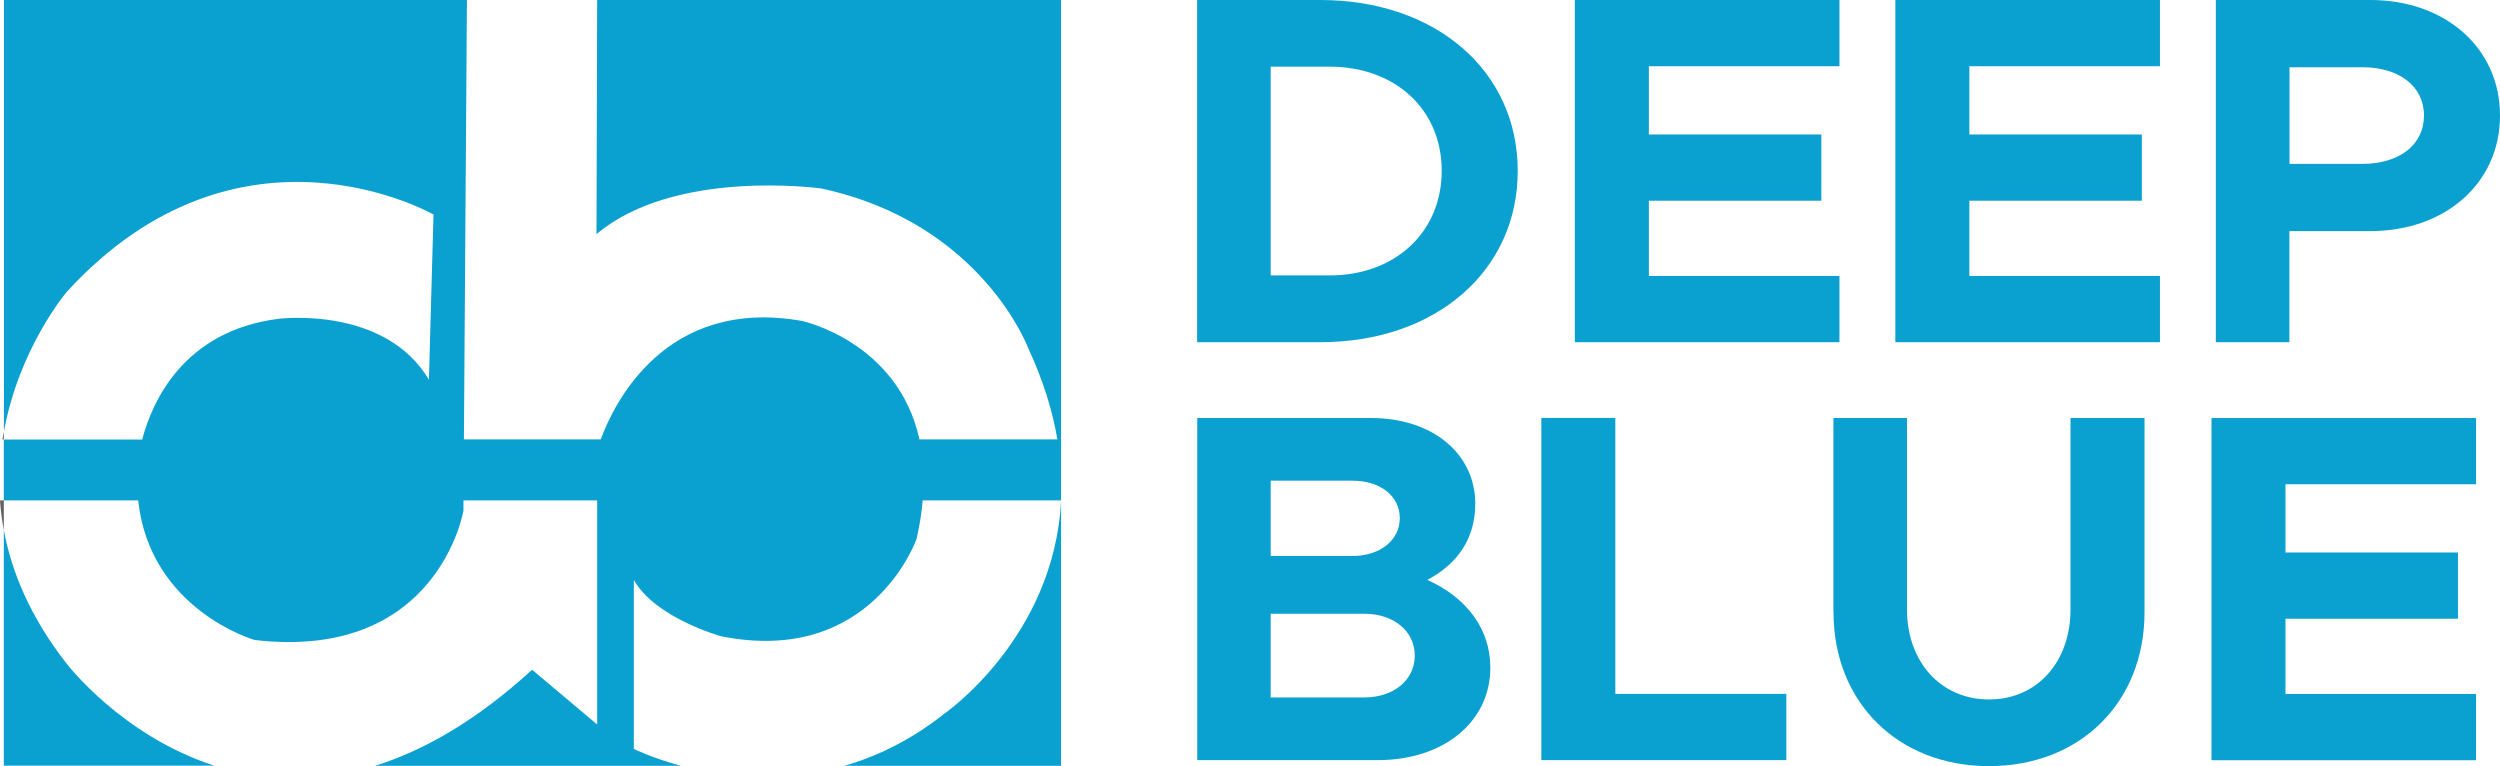 <svg width="186" height="57" viewBox="0 0 186 57" fill="none" xmlns="http://www.w3.org/2000/svg">
<g clip-path="url(#clip0_17_318)">
<path d="M89.066 0H98.223C106.814 0 112.919 5.259 112.919 12.714C112.919 20.168 106.814 25.46 98.223 25.46H89.066V0ZM98.93 20.491C103.804 20.491 107.264 17.269 107.264 12.705C107.264 8.142 103.804 4.961 98.93 4.961H94.539V20.491H98.93Z" fill="#0AA0D0"/>
<path d="M122.675 4.928V10.005H135.508V14.933H122.675V20.532H136.855V25.46H117.169V0H136.855V4.928H122.675Z" fill="#0AA0D0"/>
<path d="M146.52 4.928V10.005H159.353V14.933H146.52V20.532H160.7V25.46H141.014V0H160.7V4.928H146.52Z" fill="#0AA0D0"/>
<path d="M164.867 0H176.361C181.908 0 186 3.553 186 8.597C186 13.641 181.908 17.194 176.361 17.194H170.331V25.46H164.858V0H164.867ZM175.77 12.192C178.49 12.192 180.345 10.784 180.345 8.597C180.345 6.411 178.482 5.003 175.77 5.003H170.339V12.192H175.77Z" fill="#0AA0D0"/>
<path d="M89.066 31.101H102.016C106.59 31.101 109.759 33.768 109.759 37.47C109.759 40.063 108.453 41.951 106.191 43.144C109.168 44.477 110.881 46.846 110.881 49.662C110.881 53.737 107.38 56.553 102.506 56.553H89.074V31.093L89.066 31.101ZM100.643 41.363C102.689 41.363 104.145 40.179 104.145 38.547C104.145 36.915 102.698 35.764 100.643 35.764H94.539V41.363H100.643ZM101.5 51.89C103.696 51.89 105.259 50.59 105.259 48.776C105.259 46.962 103.696 45.662 101.5 45.662H94.539V51.89H101.5Z" fill="#0AA0D0"/>
<path d="M132.905 51.625V56.553H114.674V31.093H120.18V51.625H132.905Z" fill="#0AA0D0"/>
<path d="M136.406 45.553V31.101H141.879V45.33C141.879 49.256 144.407 52.039 147.983 52.039C151.56 52.039 154.046 49.256 154.046 45.33V31.101H159.552V45.553C159.552 52.262 154.753 57 147.983 57C141.213 57 136.414 52.254 136.414 45.553H136.406Z" fill="#0AA0D0"/>
<path d="M170.04 36.029V41.106H182.873V46.034H170.04V51.633H184.22V56.561H164.534V31.101H184.22V36.029H170.04Z" fill="#0AA0D0"/>
<path d="M15.952 56.968H0.283V39.434C0.865 42.573 2.271 45.935 4.949 49.364C4.949 49.364 9.057 54.748 15.952 56.968Z" fill="#0AA0D0"/>
<path d="M78.944 0V37.23H68.648C68.573 38.125 68.424 39.069 68.199 40.079C68.199 40.079 64.897 49.596 53.636 47.335C53.636 47.335 48.746 45.977 47.157 43.144V55.717C47.157 55.717 48.488 56.396 50.675 56.976H27.895C31.496 55.858 35.422 53.638 39.589 49.828L44.429 53.903V37.23H34.482V37.984C34.482 37.984 32.602 49.198 18.946 47.616C18.946 47.616 11.161 45.388 10.28 37.23H0.283V32.7H10.579C11.319 29.884 13.648 24.624 20.709 23.721C20.709 23.721 28.619 22.703 31.912 28.252L32.253 15.961C32.253 15.961 17.807 7.678 4.957 21.725C4.957 21.725 1.406 25.908 0.291 32.12V0H34.74L34.515 32.691H44.695C45.66 30.066 49.469 22.073 59.674 23.879C59.674 23.879 66.81 25.411 68.407 32.691H78.67C78.312 30.579 77.622 28.326 76.507 25.916C76.507 25.916 73.039 16.574 61.096 14.023C61.096 14.023 50.234 12.49 44.379 17.419L44.429 -0.008H78.953L78.944 0Z" fill="#0AA0D0"/>
<path d="M78.944 37.23V56.976H62.818C65.246 56.28 67.775 55.063 70.245 53.108C70.245 53.108 78.437 47.468 78.944 37.23Z" fill="#0AA0D0"/>
<path d="M0.283 32.12V32.692H0.183C0.208 32.501 0.241 32.311 0.283 32.12Z" fill="#606060"/>
<path d="M0 37.23H0.283V39.442C0.141 38.688 0.05 37.951 0 37.23Z" fill="#606060"/>
</g>
<defs>
<clipPath id="clip0_17_318">
<rect width="186" height="57" fill="white"/>
</clipPath>
</defs>
</svg>
